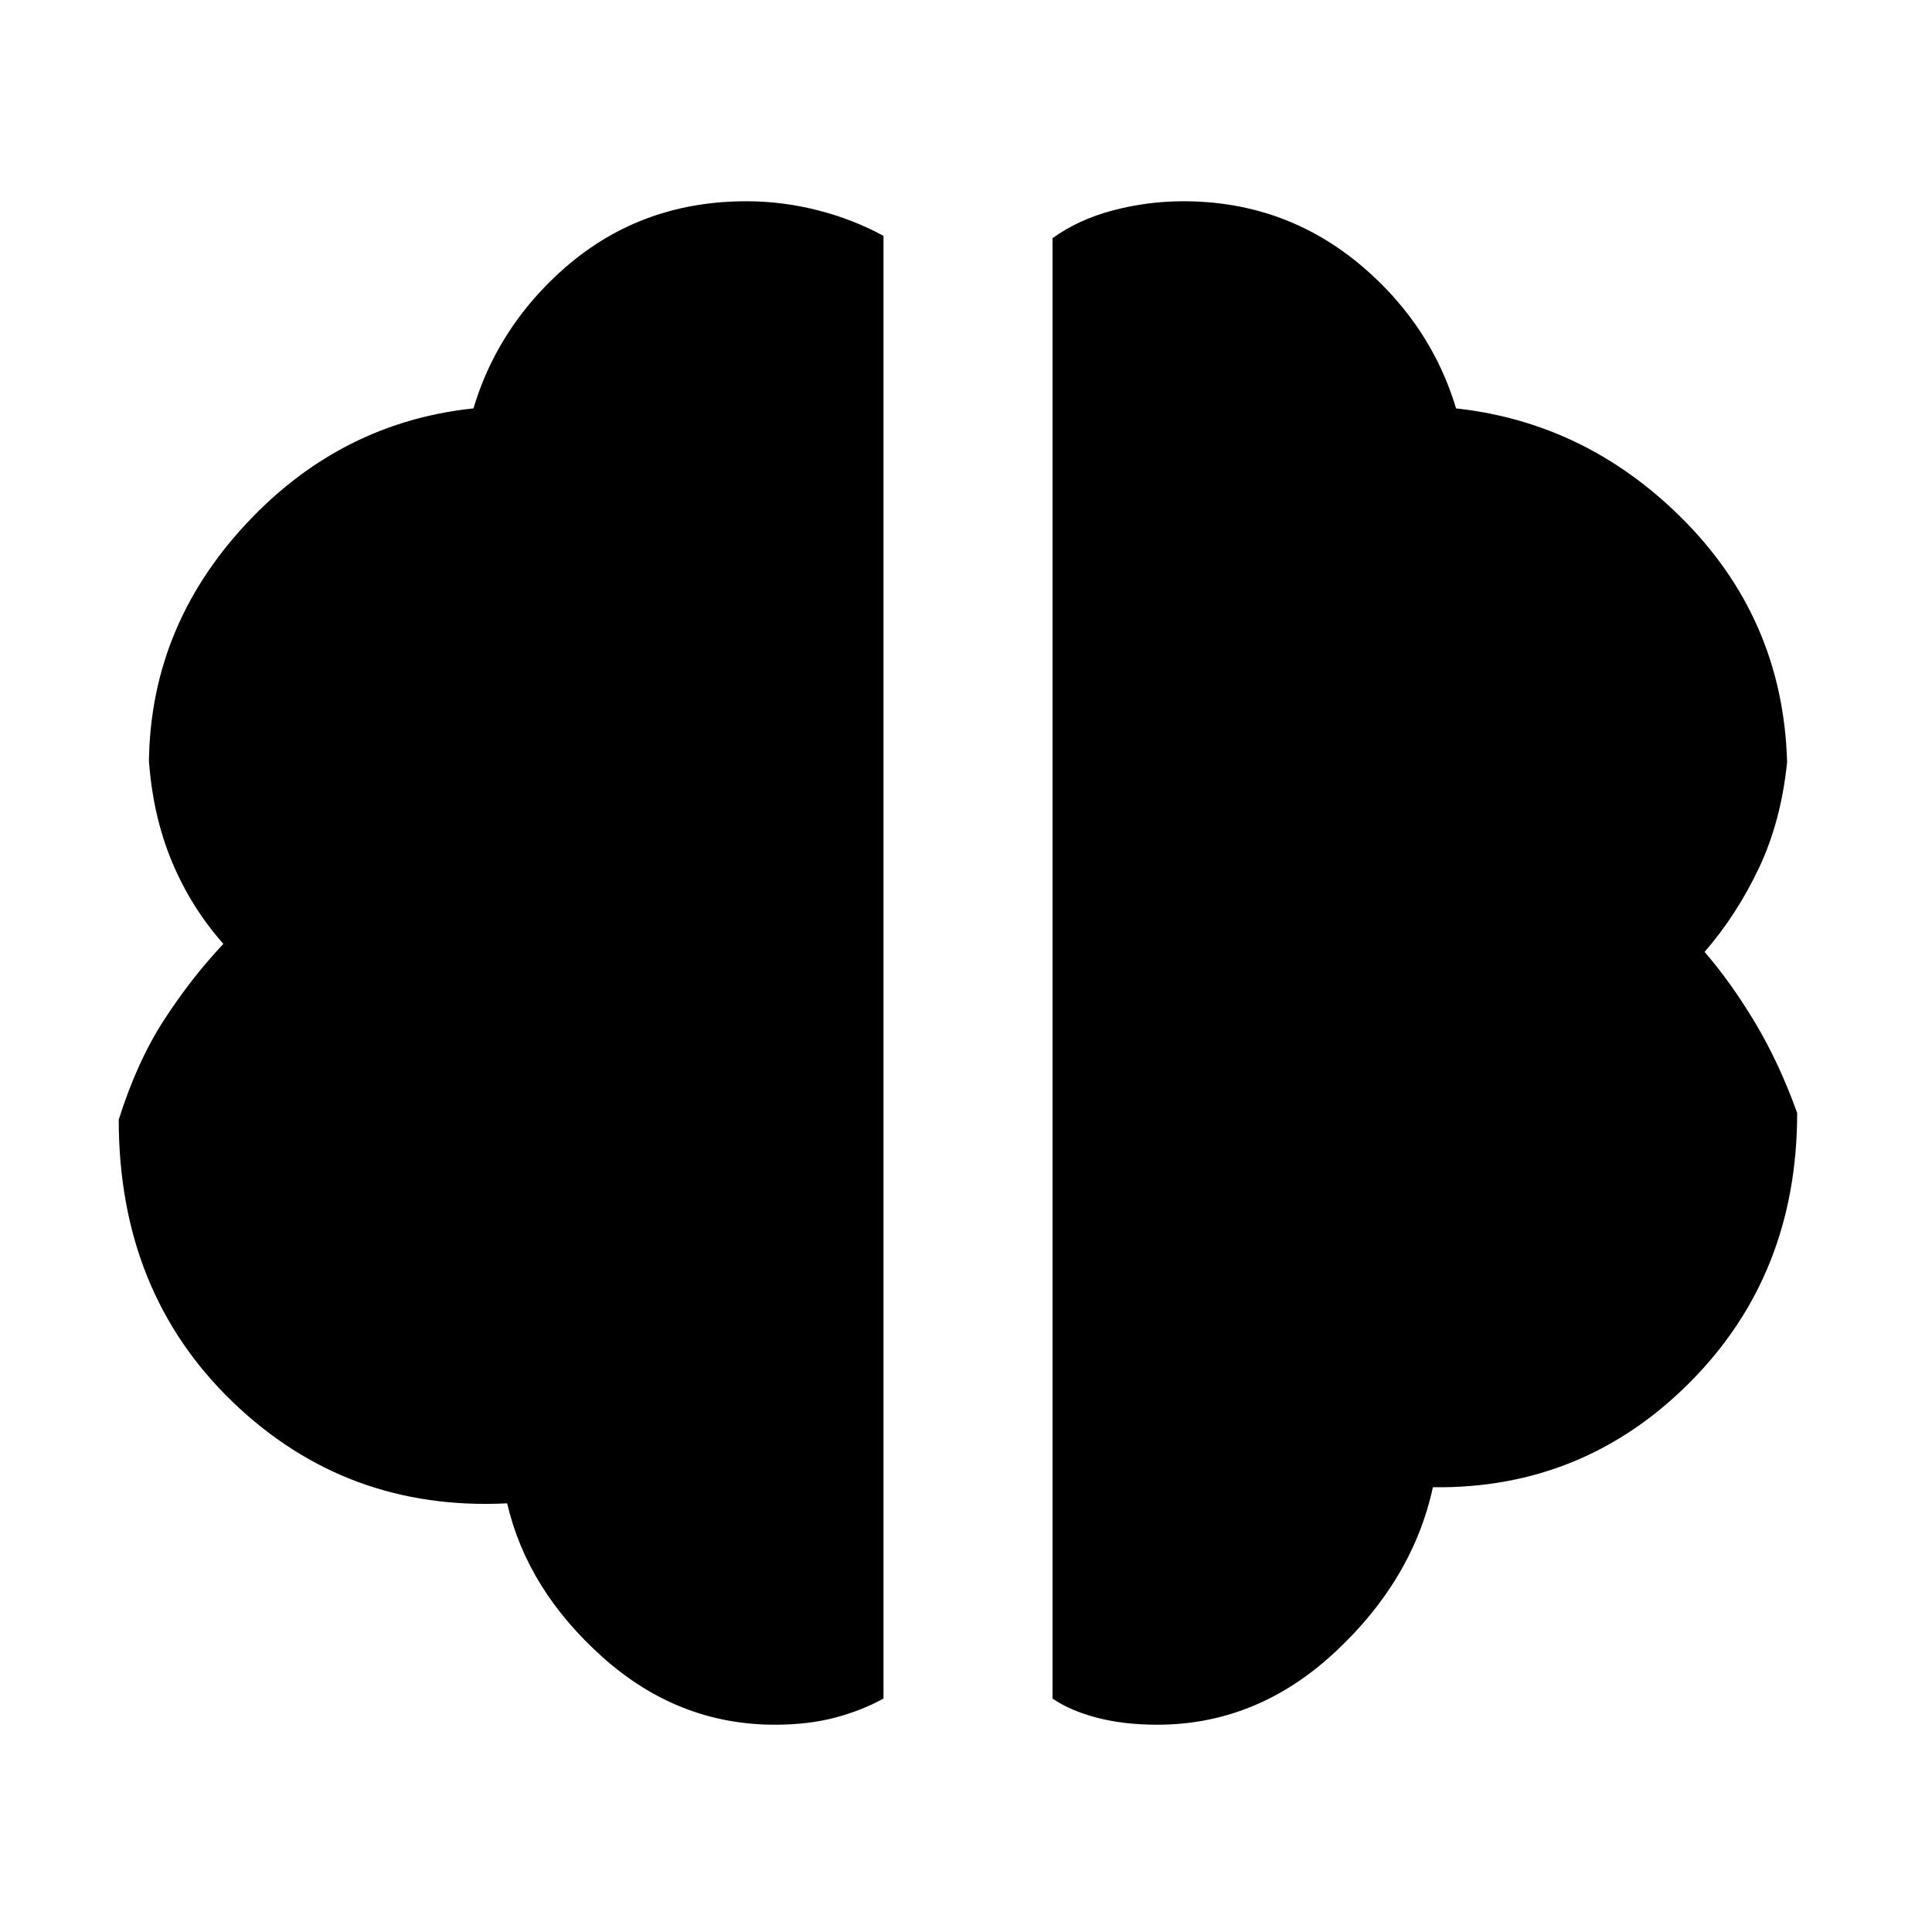 <svg xmlns="http://www.w3.org/2000/svg" height="48" viewBox="0 96 960 960" width="48"><path d="M575 953q-16.688 0-30.004-3.5Q531.68 946 523 940V214.326Q536 205 553.158 200.5T588 196q52.772 0 91.886 35T728 318q-7-1-11.5-7t-4.5-13q70.893 3.735 122.446 54.243Q886 402.751 888 474.729q-3 29.368-14 52.595-11 23.228-27 41.676 13 15 25 35t21 45.023q0 80.117-53 133.547Q787 836 712 835q-10 46-48.706 82-38.705 36-88.294 36Zm-190 0q-48 0-85.5-33.5T252 843q-80 4-136.5-50.5T59 652.362q9-28.695 22.5-49.529Q95 582 111 565q-16-18-25.5-40.686-9.5-22.685-11.5-50.29 1-69.157 51.5-121.091Q176 301 248 298q0 6-5 12.5t-12 6.5q9-51 47.5-86t92.389-35q17.722 0 35.254 4.432Q423.676 204.865 439 213.2V940q-10.88 6-24.13 9.5Q401.62 953 385 953Z"/></svg>